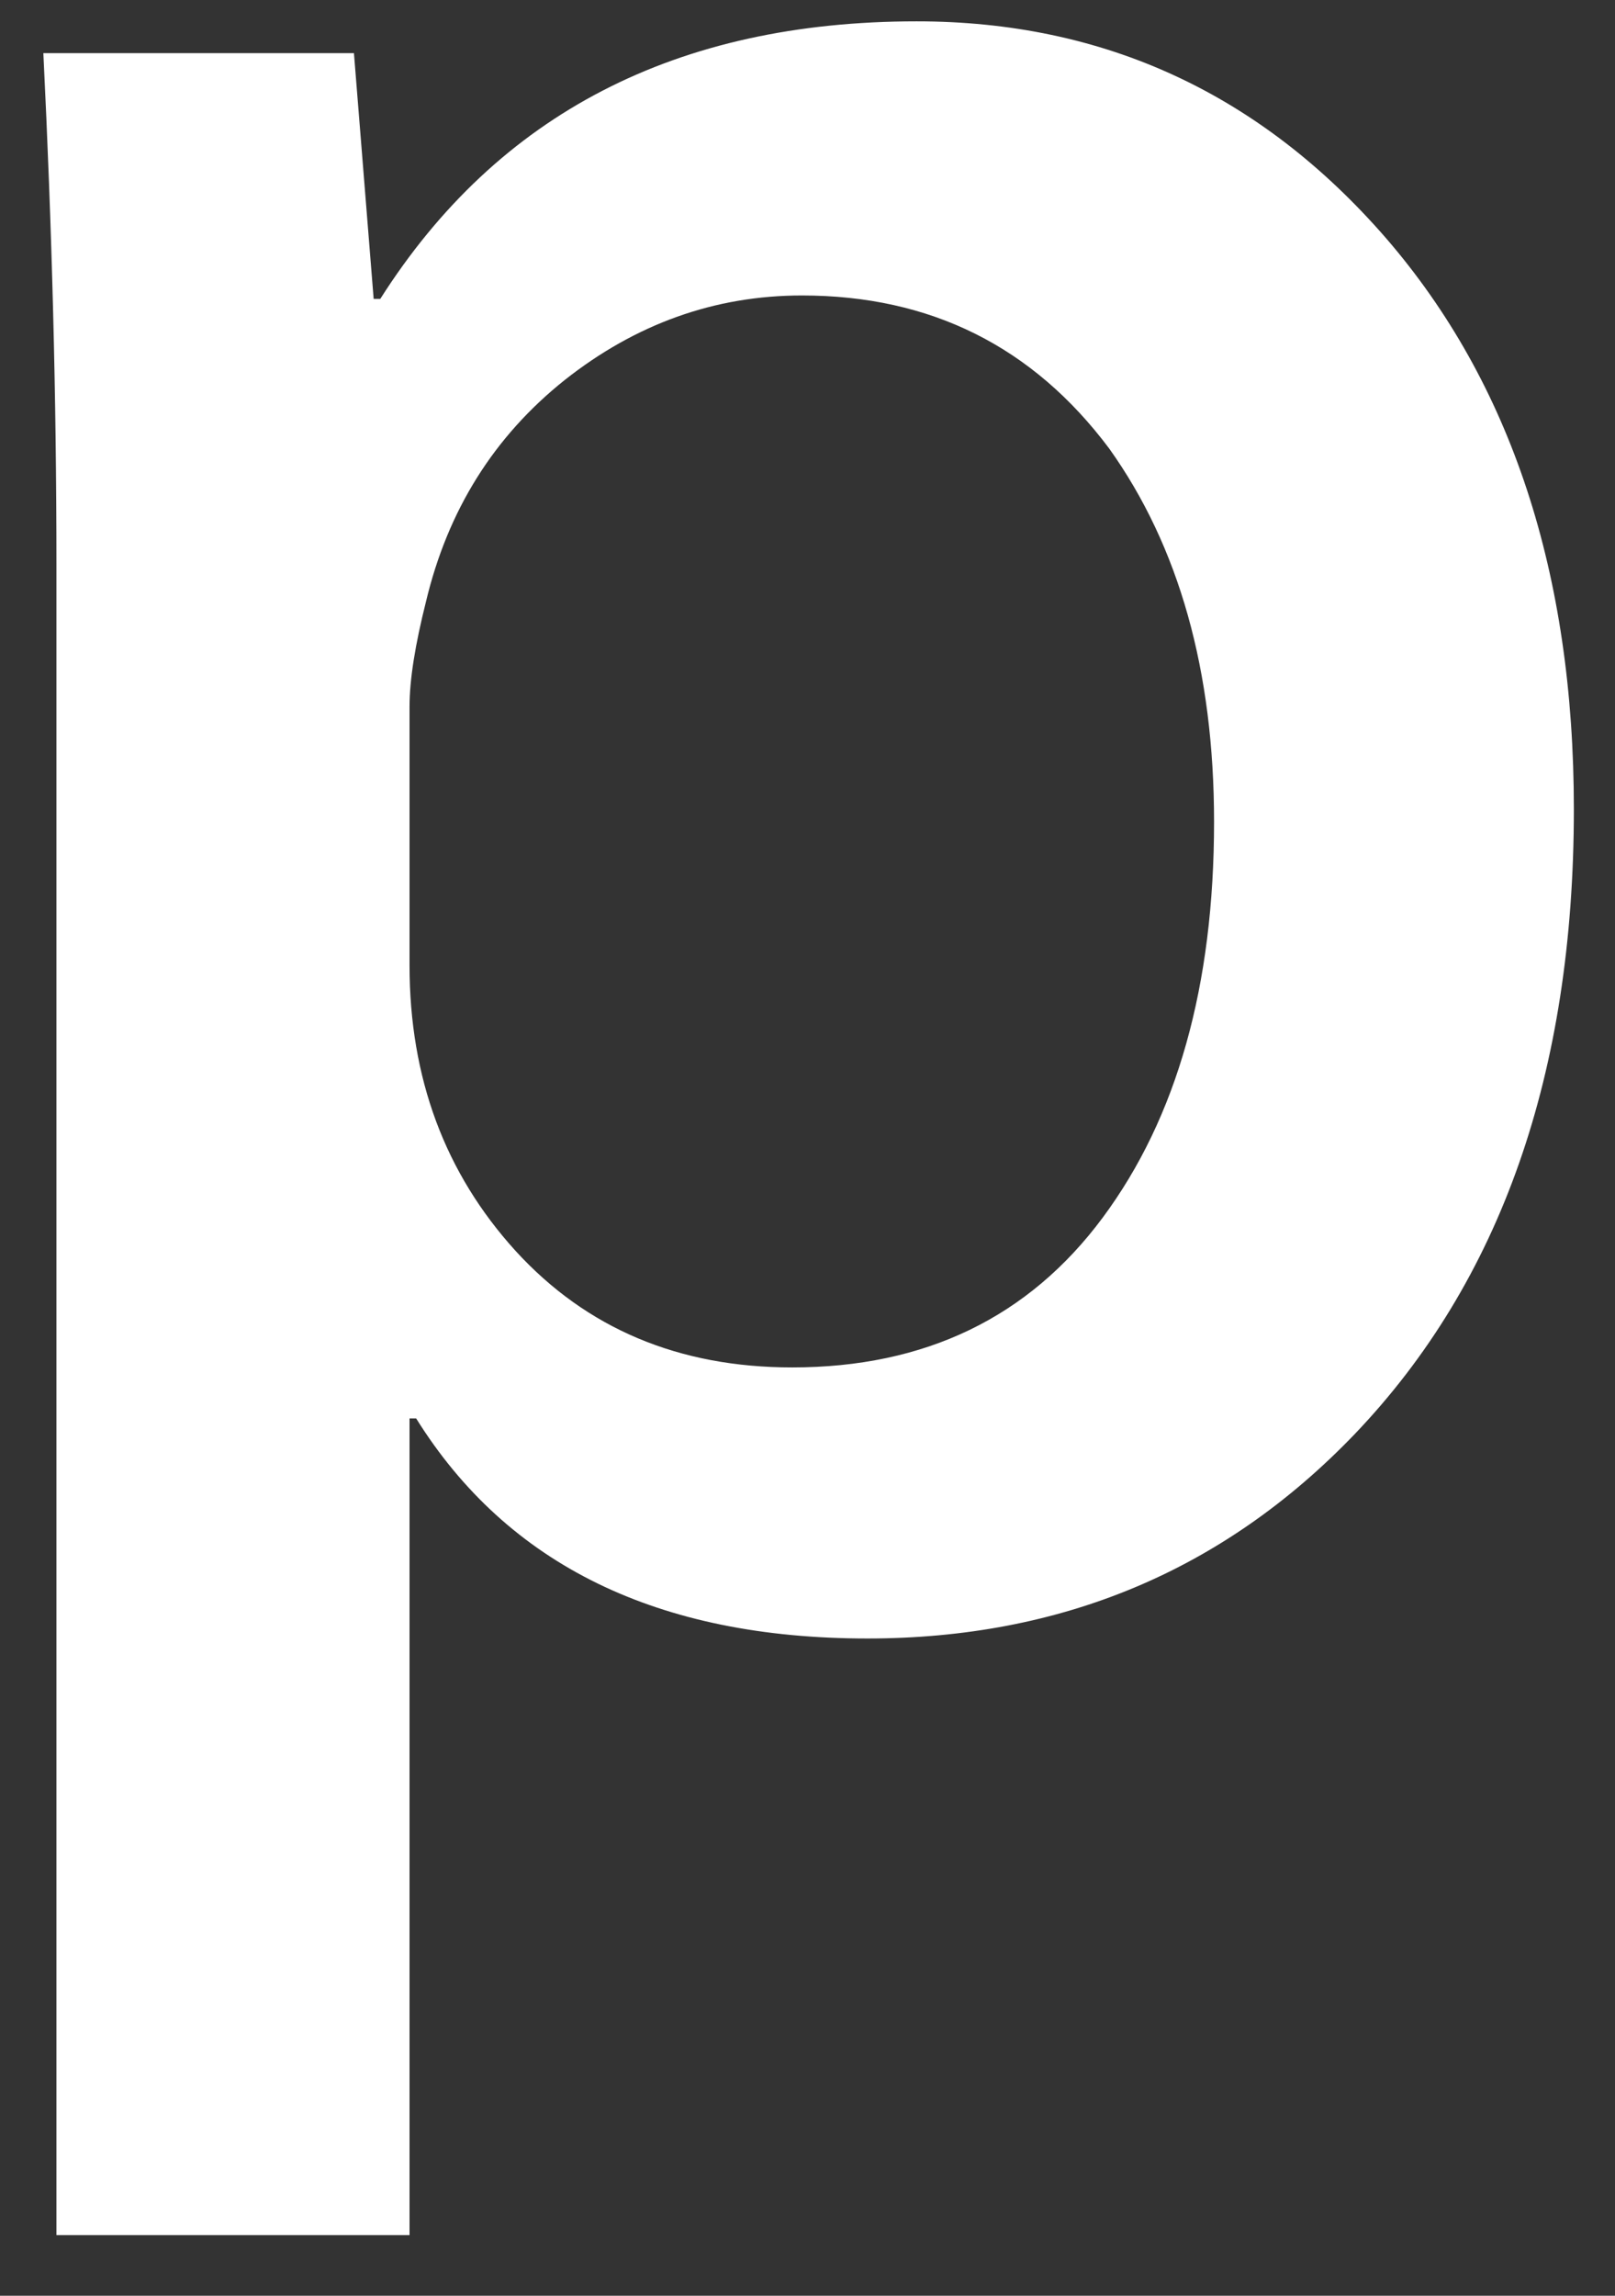 <?xml version="1.0" encoding="UTF-8" standalone="no"?><svg width='19' height='27' viewBox='0 0 19 27' fill='none' xmlns='http://www.w3.org/2000/svg'>
<rect x="0" y="0" width="19" height="27" fill="#333333" stroke="none"/>
<path d='M18.516 9.517C18.516 12.618 17.657 15.069 15.936 16.868C14.398 18.47 12.487 19.27 10.205 19.27C7.742 19.27 5.972 18.407 4.896 16.682H4.818V26.287H0.664V6.627C0.664 4.678 0.611 2.677 0.51 0.625H4.164L4.396 3.515H4.474C5.857 1.338 7.96 0.251 10.784 0.251C12.988 0.251 14.829 1.1 16.306 2.801C17.777 4.503 18.516 6.741 18.516 9.517ZM14.283 9.665C14.283 7.891 13.872 6.428 13.05 5.276C12.152 4.076 10.949 3.475 9.435 3.475C8.408 3.475 7.478 3.81 6.644 4.469C5.81 5.134 5.267 6.002 5.011 7.078C4.885 7.579 4.818 7.99 4.818 8.313V11.353C4.818 12.679 5.235 13.798 6.066 14.712C6.9 15.624 7.983 16.082 9.32 16.082C10.885 16.082 12.103 15.493 12.974 14.319C13.847 13.142 14.283 11.592 14.283 9.665Z' fill='white'/>
</svg>
